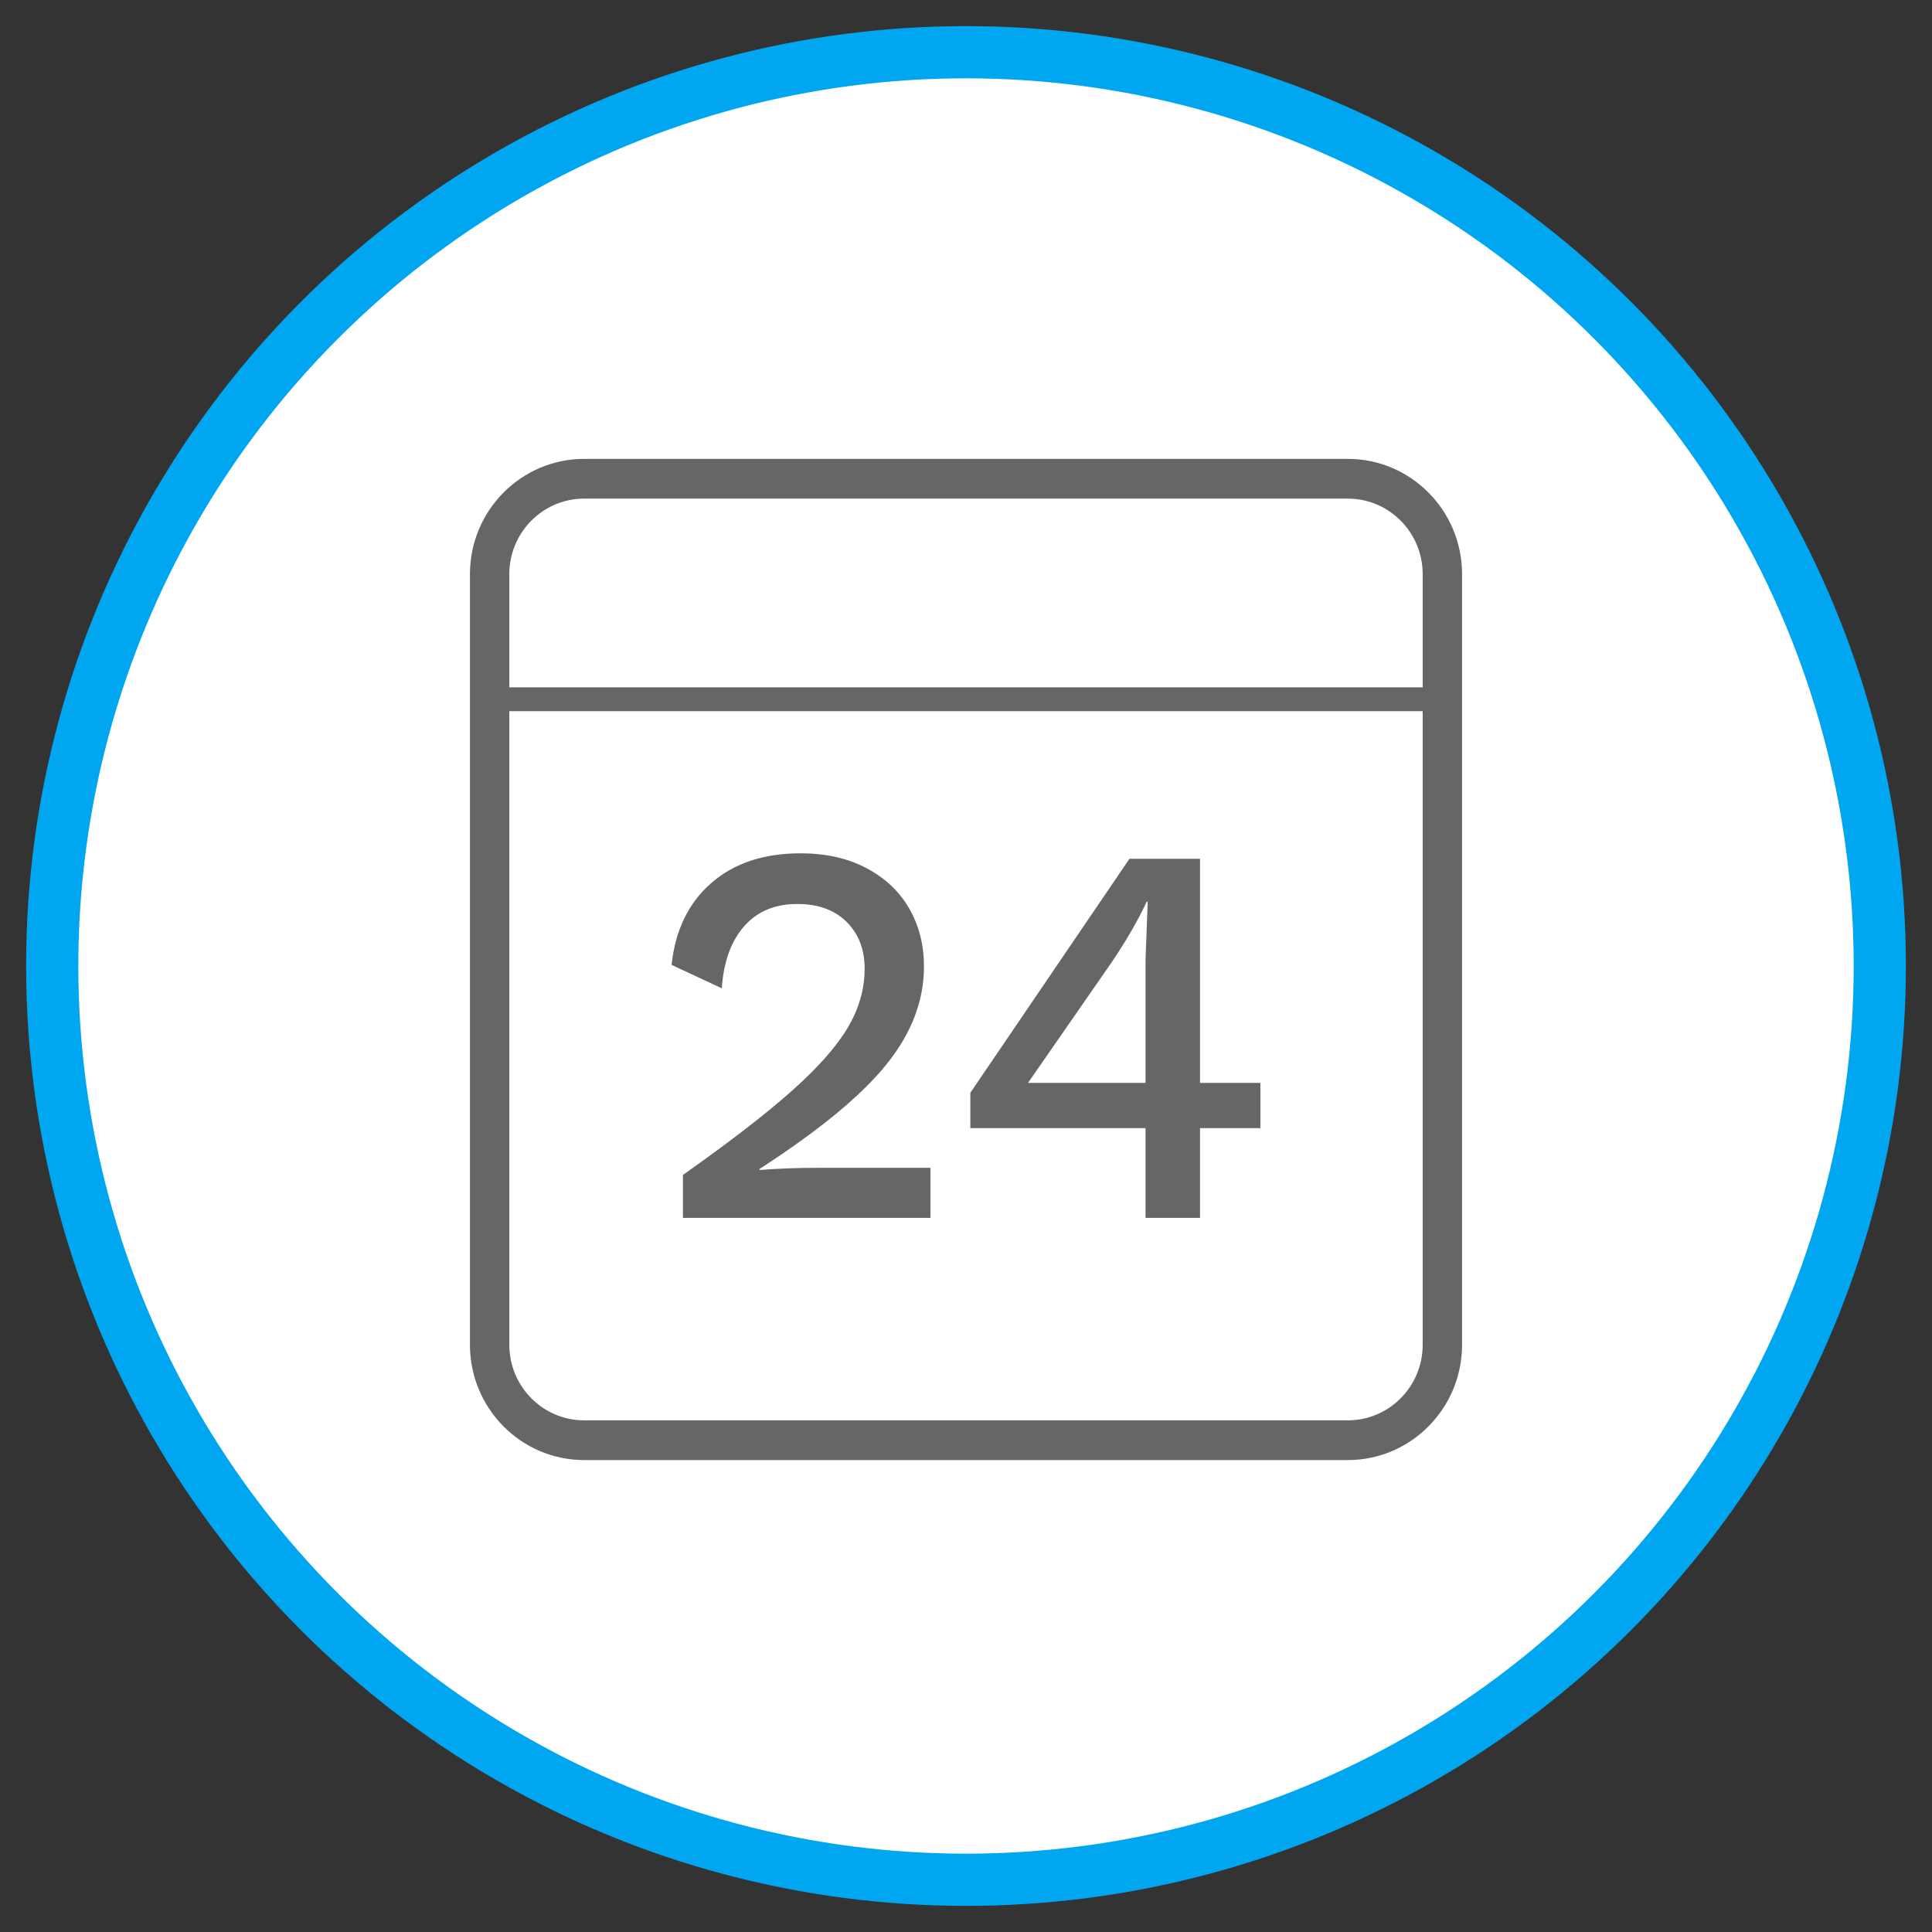 <?xml version="1.0" encoding="UTF-8" standalone="no"?>
<svg width="37px" height="37px" viewBox="0 0 37 37" version="1.1" xmlns="http://www.w3.org/2000/svg" xmlns:xlink="http://www.w3.org/1999/xlink">
    <rect x="0" y="0" width="37" height="37" fill="#333333" stroke="none"/>
    <!-- Generator: Sketch 42 (36781) - http://www.bohemiancoding.com/sketch -->
    <title>calender</title>
    <desc>Created with Sketch.</desc>
    <defs></defs>
    <g id="Page-1" stroke="none" stroke-width="1" fill="none" fill-rule="evenodd">
        <g id="Full-Bleed-Version---STAND-ALONE-STATE" transform="translate(-322, -639)">
            <g id="New-Nav-V1" transform="translate(289, 626)">
                <g id="calender" transform="translate(34, 14)">
                    <g id="Group-7">
                        <circle id="Oval-Copy-6" stroke="#00A6EF" fill="#FFFFFF" cx="17.5" cy="17.5" r="17.5"></circle>
                        <g id="Page-1" transform="translate(8, 7)" fill="#666666">
                            <path d="M16.813,19.201 L2.187,19.201 C1.397,19.201 0.754,18.553 0.754,17.755 L0.754,2.995 C0.754,2.197 1.397,1.549 2.187,1.549 L16.813,1.549 C17.603,1.549 18.246,2.197 18.246,2.995 L18.246,17.755 C18.246,18.553 17.603,19.201 16.813,19.201 M16.813,0.788 L2.187,0.788 C0.981,0.788 0,1.778 0,2.995 L0,17.755 C0,18.972 0.981,19.962 2.187,19.962 L16.813,19.962 C18.019,19.962 19,18.972 19,17.755 L19,2.995 C19,1.778 18.019,0.788 16.813,0.788" id="Fill-1"></path>
                            <path d="M18.623,5.62 L0.377,5.62 C0.252,5.62 0.151,5.517 0.151,5.391 C0.151,5.265 0.252,5.163 0.377,5.163 L18.623,5.163 C18.748,5.163 18.849,5.265 18.849,5.391 C18.849,5.517 18.748,5.62 18.623,5.62" id="Fill-3"></path>
                            <path d="M4.079,14.501 C4.974,13.869 5.67,13.332 6.165,12.891 C6.66,12.45 7.017,12.048 7.234,11.683 C7.451,11.317 7.559,10.941 7.559,10.552 C7.559,10.184 7.444,9.885 7.214,9.656 C6.983,9.426 6.668,9.312 6.268,9.312 C5.841,9.312 5.503,9.454 5.251,9.739 C5,10.024 4.858,10.42 4.823,10.927 L3.862,10.479 C3.931,9.819 4.182,9.298 4.616,8.916 C5.05,8.534 5.622,8.342 6.33,8.342 C6.819,8.342 7.243,8.438 7.601,8.63 C7.959,8.821 8.231,9.079 8.416,9.406 C8.603,9.733 8.695,10.1 8.695,10.51 C8.695,11.17 8.453,11.798 7.967,12.396 C7.482,12.994 6.674,13.657 5.546,14.387 L5.546,14.407 C5.89,14.379 6.265,14.365 6.672,14.365 L8.819,14.365 L8.819,15.324 L4.079,15.324 L4.079,14.501 Z" id="Fill-14"></path>
                            <path d="M10.687,12.739 L12.938,12.739 L12.938,10.385 L12.98,9.27 L12.96,9.27 C12.795,9.624 12.574,10.006 12.298,10.417 L10.687,12.739 Z M15.138,13.605 L13.982,13.605 L13.982,15.324 L12.938,15.324 L12.938,13.605 L9.583,13.605 L9.583,12.928 L12.63,8.447 L13.982,8.447 L13.982,12.739 L15.138,12.739 L15.138,13.605 Z" id="Fill-16"></path>
                        </g>
                    </g>
                </g>
            </g>
        </g>
    </g>
</svg>